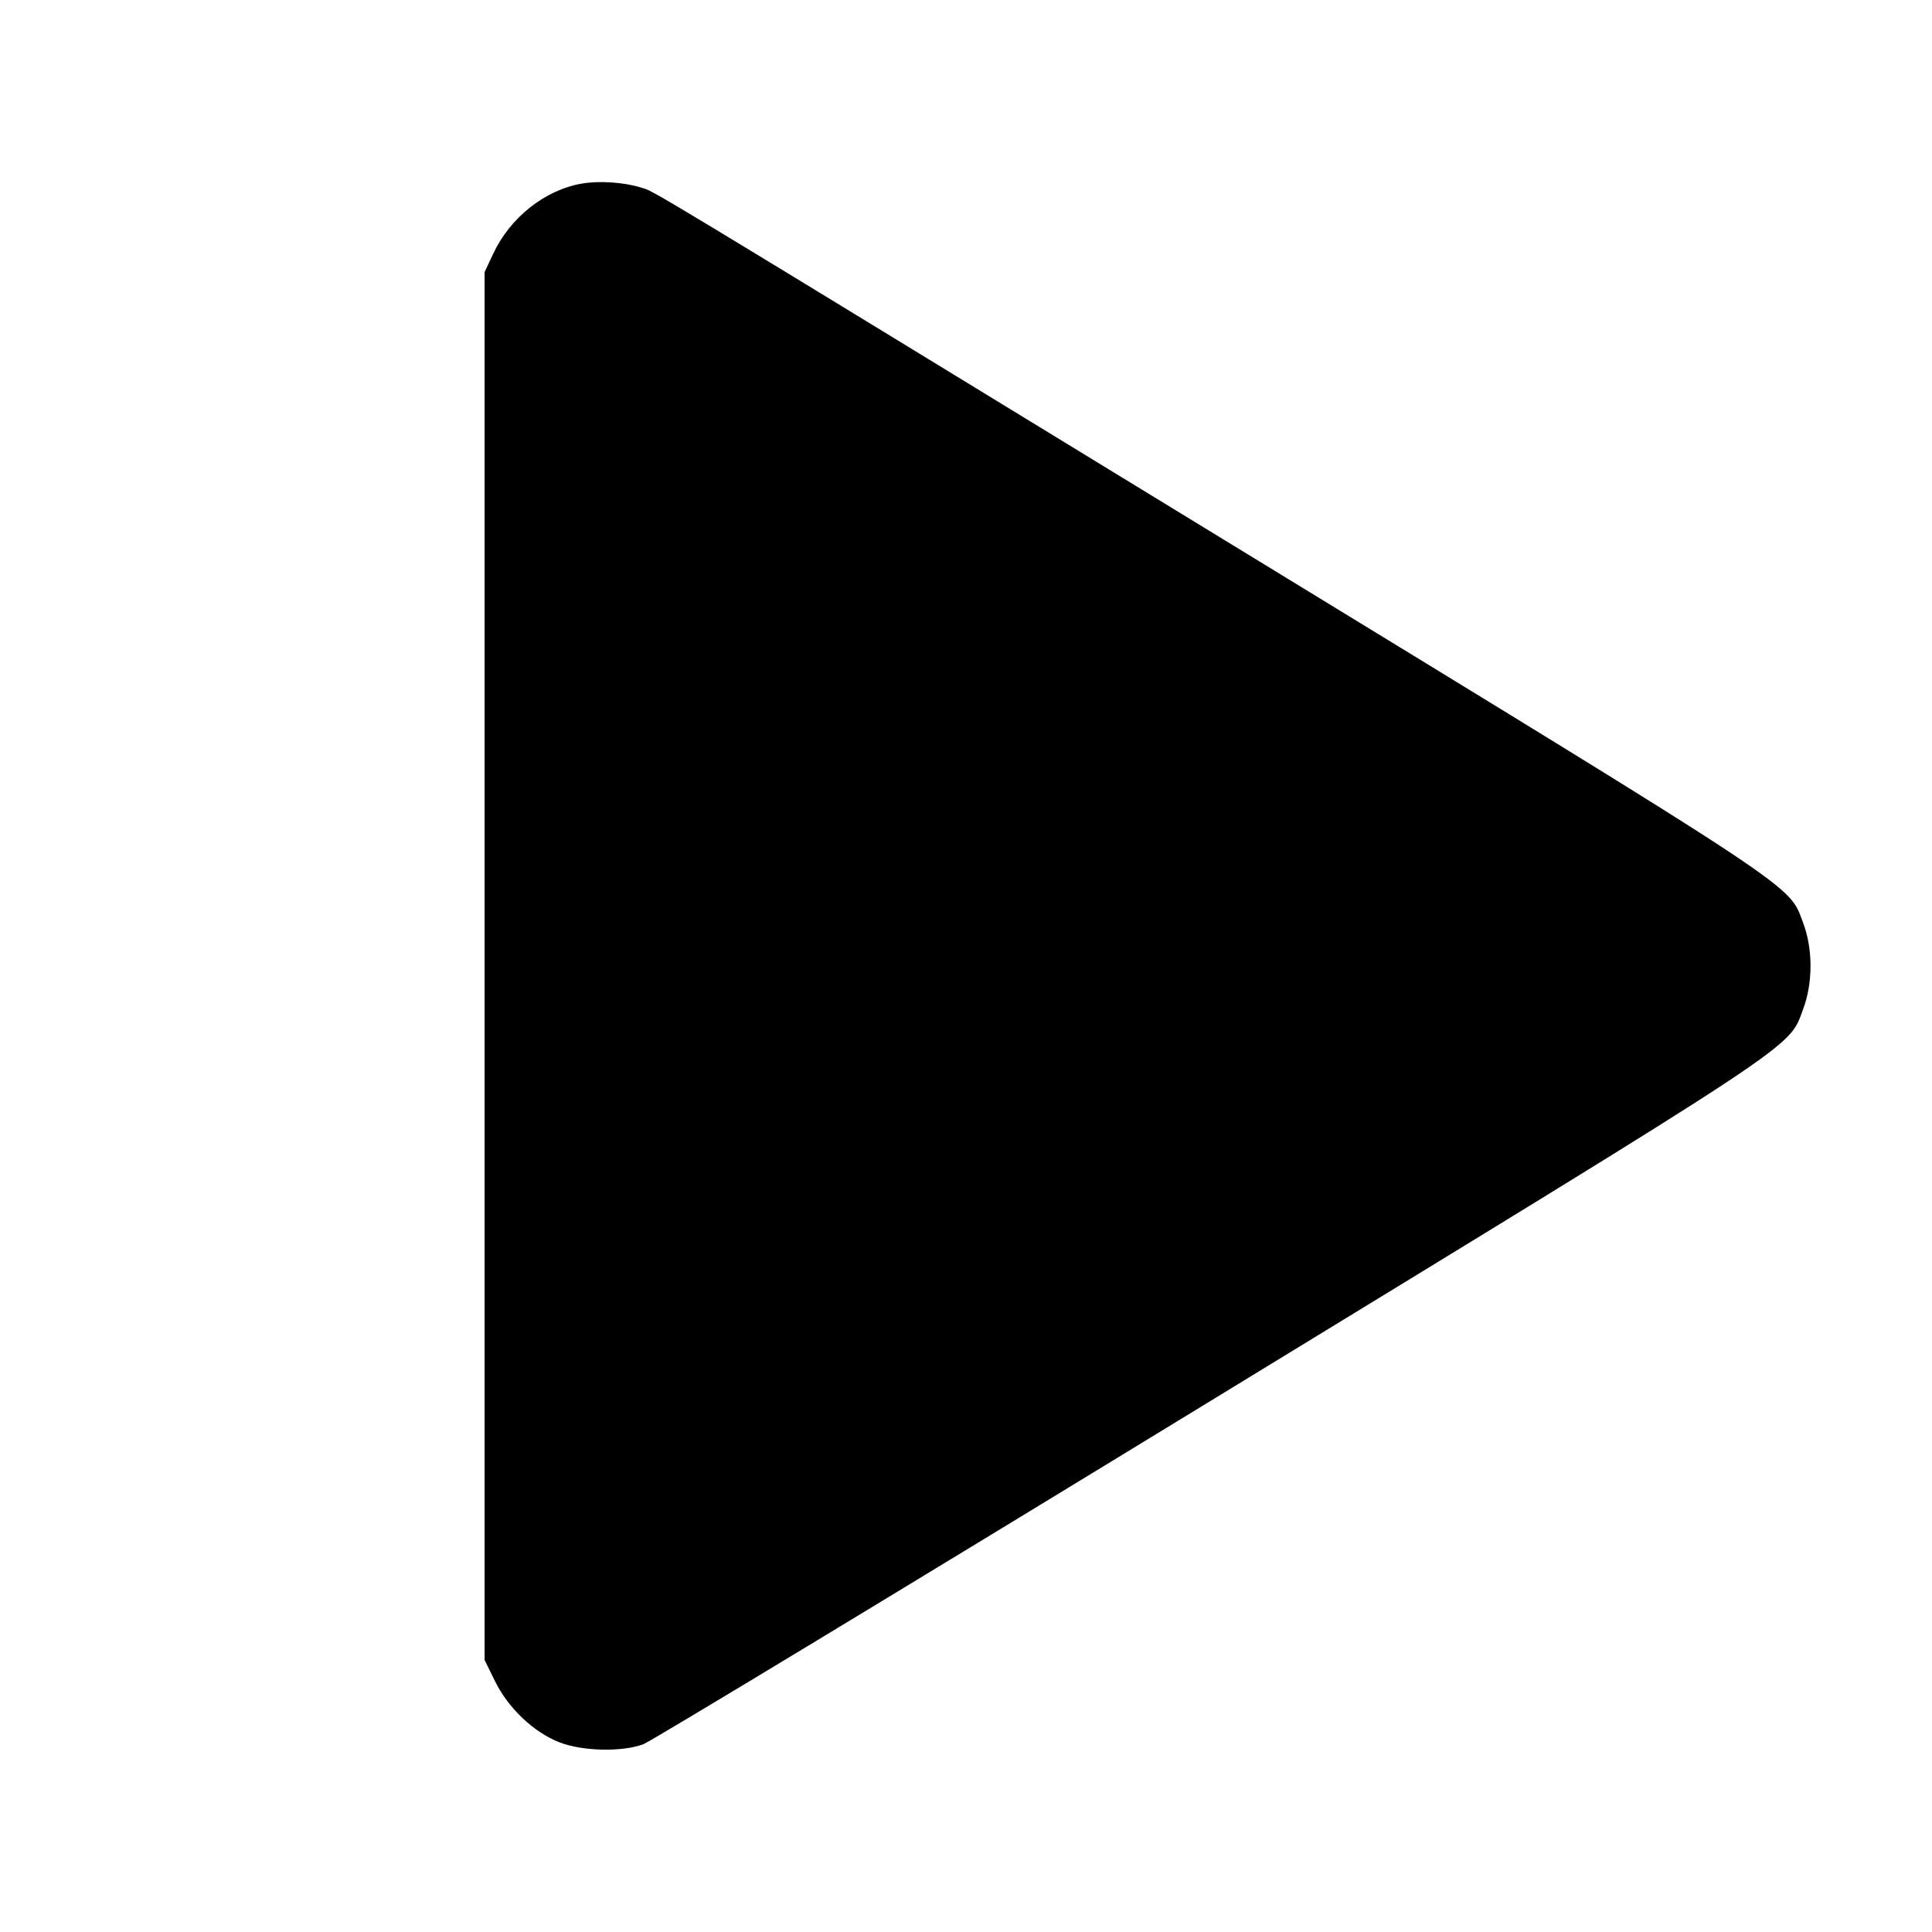 <svg fill="currentColor" viewBox="0 0 256 256" xmlns="http://www.w3.org/2000/svg"><path d="M77.078 24.329 C 72.199 25.176,67.606 28.814,65.357 33.614 L 64.213 36.053 64.213 128.009 L 64.213 219.965 65.610 222.802 C 67.360 226.356,70.724 229.539,74.135 230.869 C 77.180 232.057,82.458 232.172,85.262 231.112 C 86.279 230.727,119.875 210.394,159.919 185.926 C 239.717 137.169,236.922 139.015,238.910 133.760 C 240.230 130.270,240.234 125.739,238.920 122.270 C 236.959 117.094,239.671 118.888,162.773 71.882 C 82.876 23.041,86.877 25.458,84.899 24.842 C 82.652 24.142,79.387 23.928,77.078 24.329 " stroke="none" fill-rule="evenodd"></path></svg>